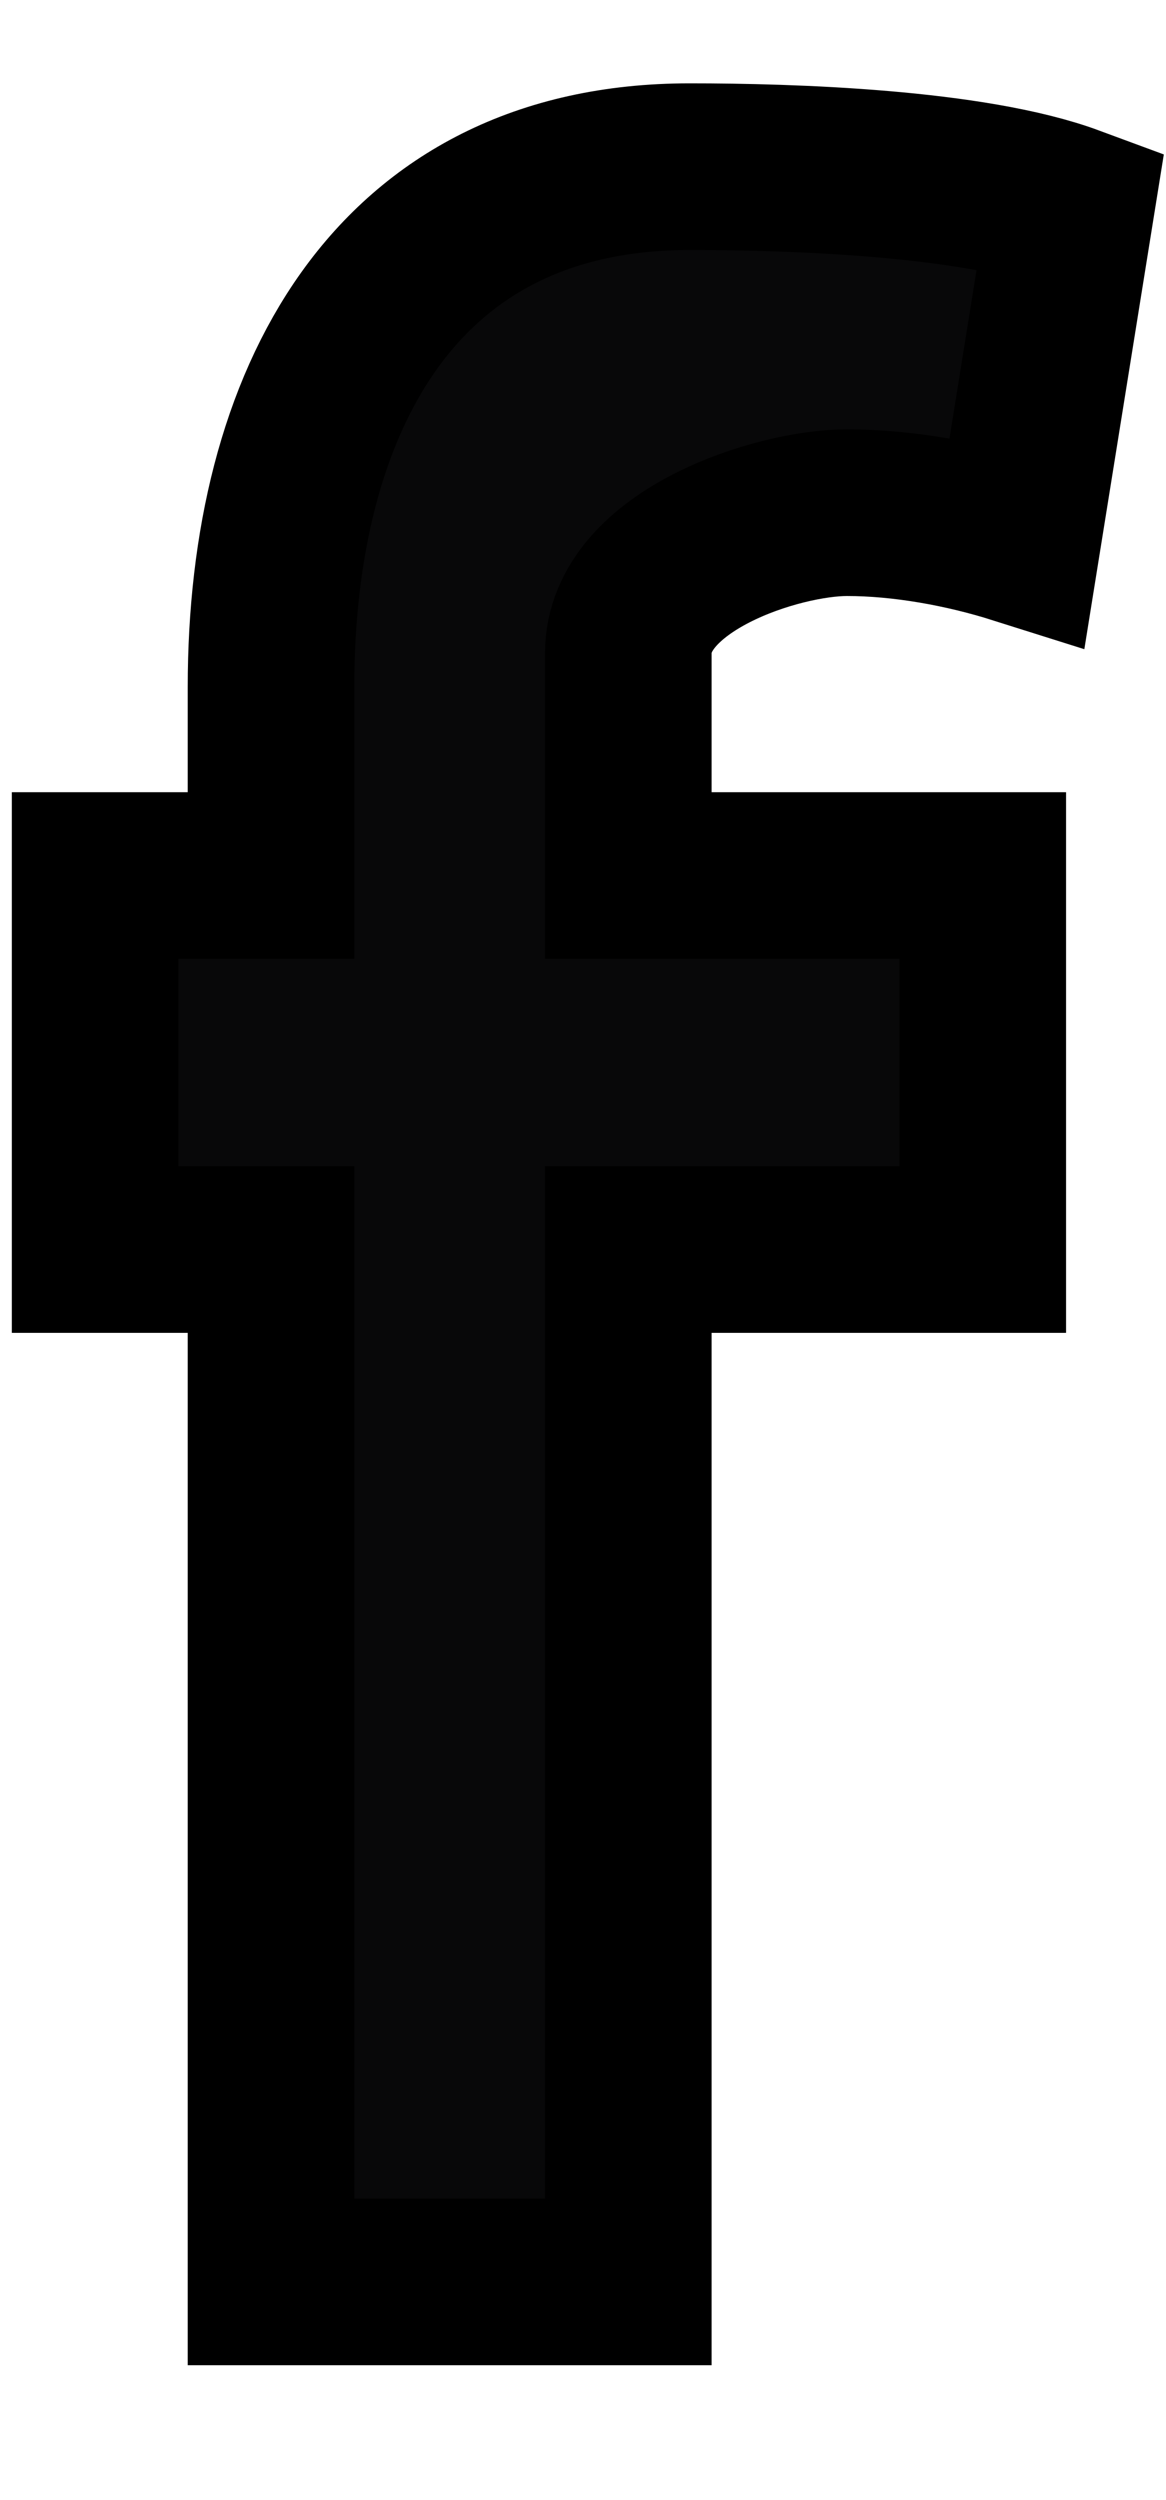 <svg width="7" height="15" viewBox="0 0 7 15" fill="none" xmlns="http://www.w3.org/2000/svg">
<path fill-rule="evenodd" clip-rule="evenodd" d="M6.108 3.244C5.788 3.143 5.42 3.076 5.084 3.076C4.668 3.076 3.772 3.363 3.772 3.919V5.253H5.9V7.497H3.772V13.691H1.627V7.497H0.571V5.253H1.627V4.122C1.627 2.418 2.364 1 4.14 1C4.748 1 5.836 1.034 6.428 1.253L6.108 3.244Z" fill="#080809" stroke="black"/>
</svg>

